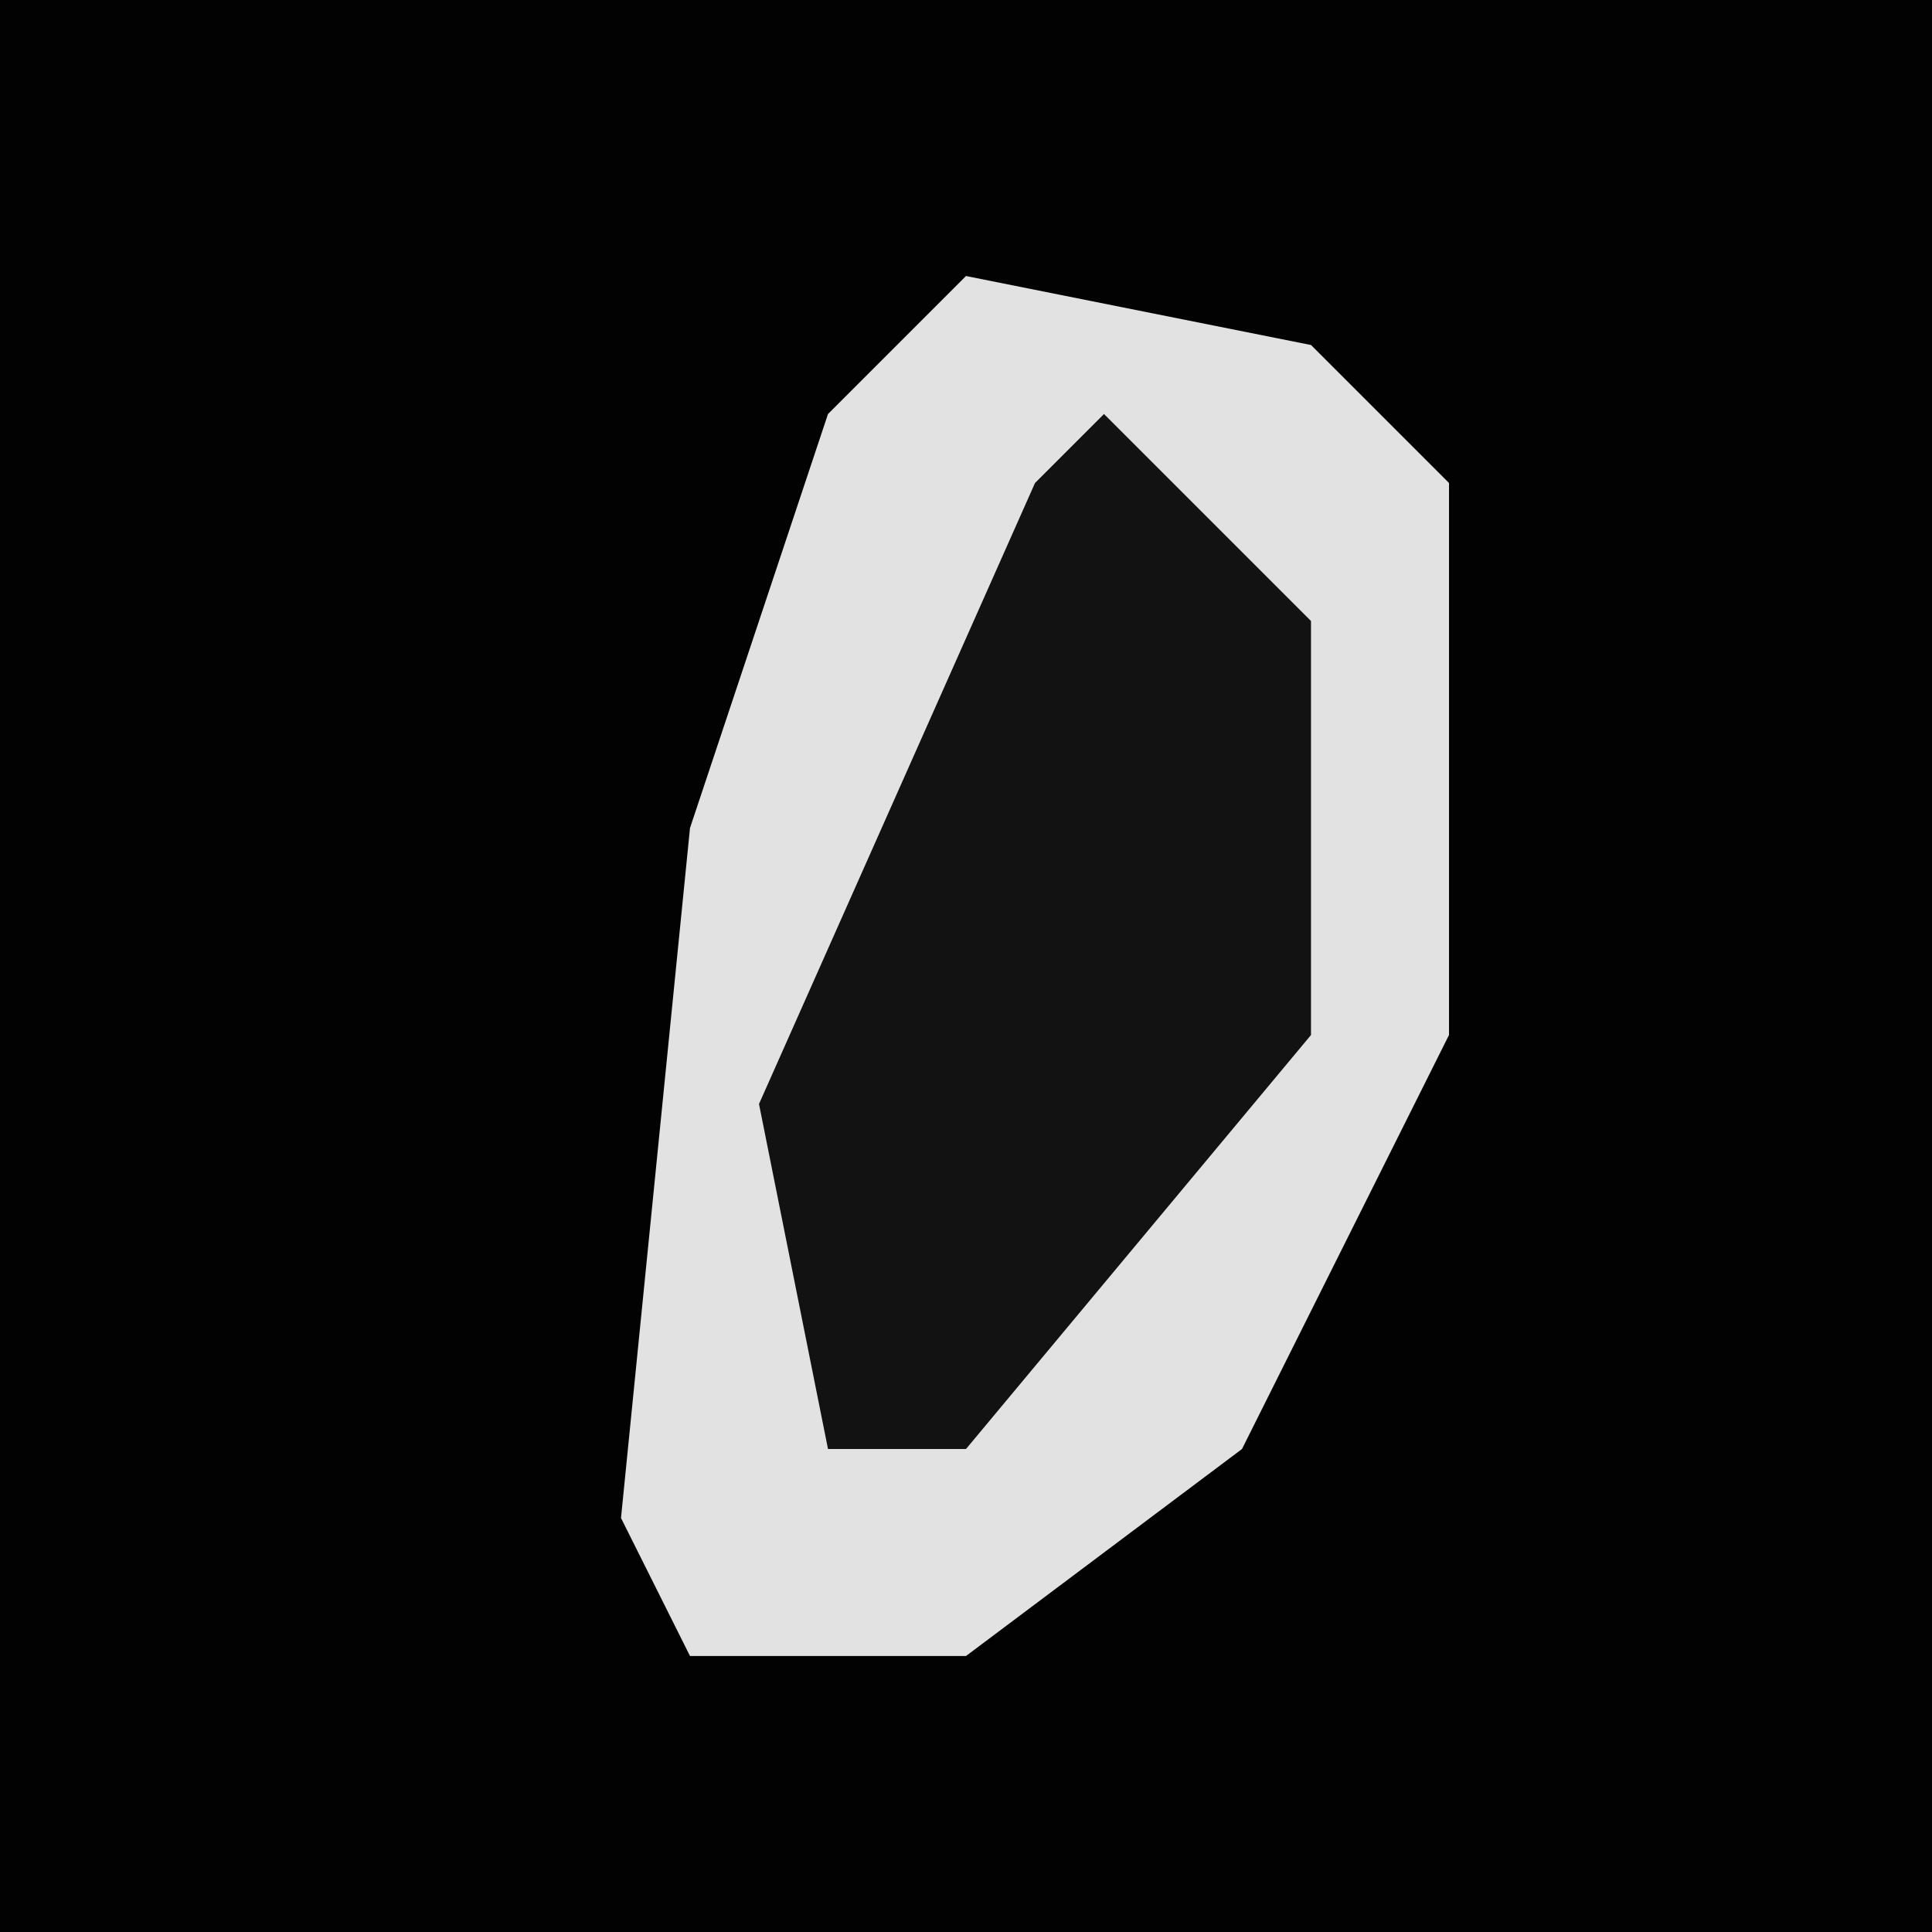 <?xml version="1.0" encoding="UTF-8"?>
<svg version="1.1" xmlns="http://www.w3.org/2000/svg" width="28" height="28">
<path d="M0,0 L28,0 L28,28 L0,28 Z " fill="#020202" transform="translate(0,0)"/>
<path d="M0,0 L5,1 L7,3 L7,11 L4,17 L0,20 L-4,20 L-5,18 L-4,8 L-2,2 Z " fill="#E2E2E2" transform="translate(14,4)"/>
<path d="M0,0 L3,3 L3,9 L-2,15 L-4,15 L-5,10 L-1,1 Z " fill="#121212" transform="translate(16,6)"/>
</svg>

